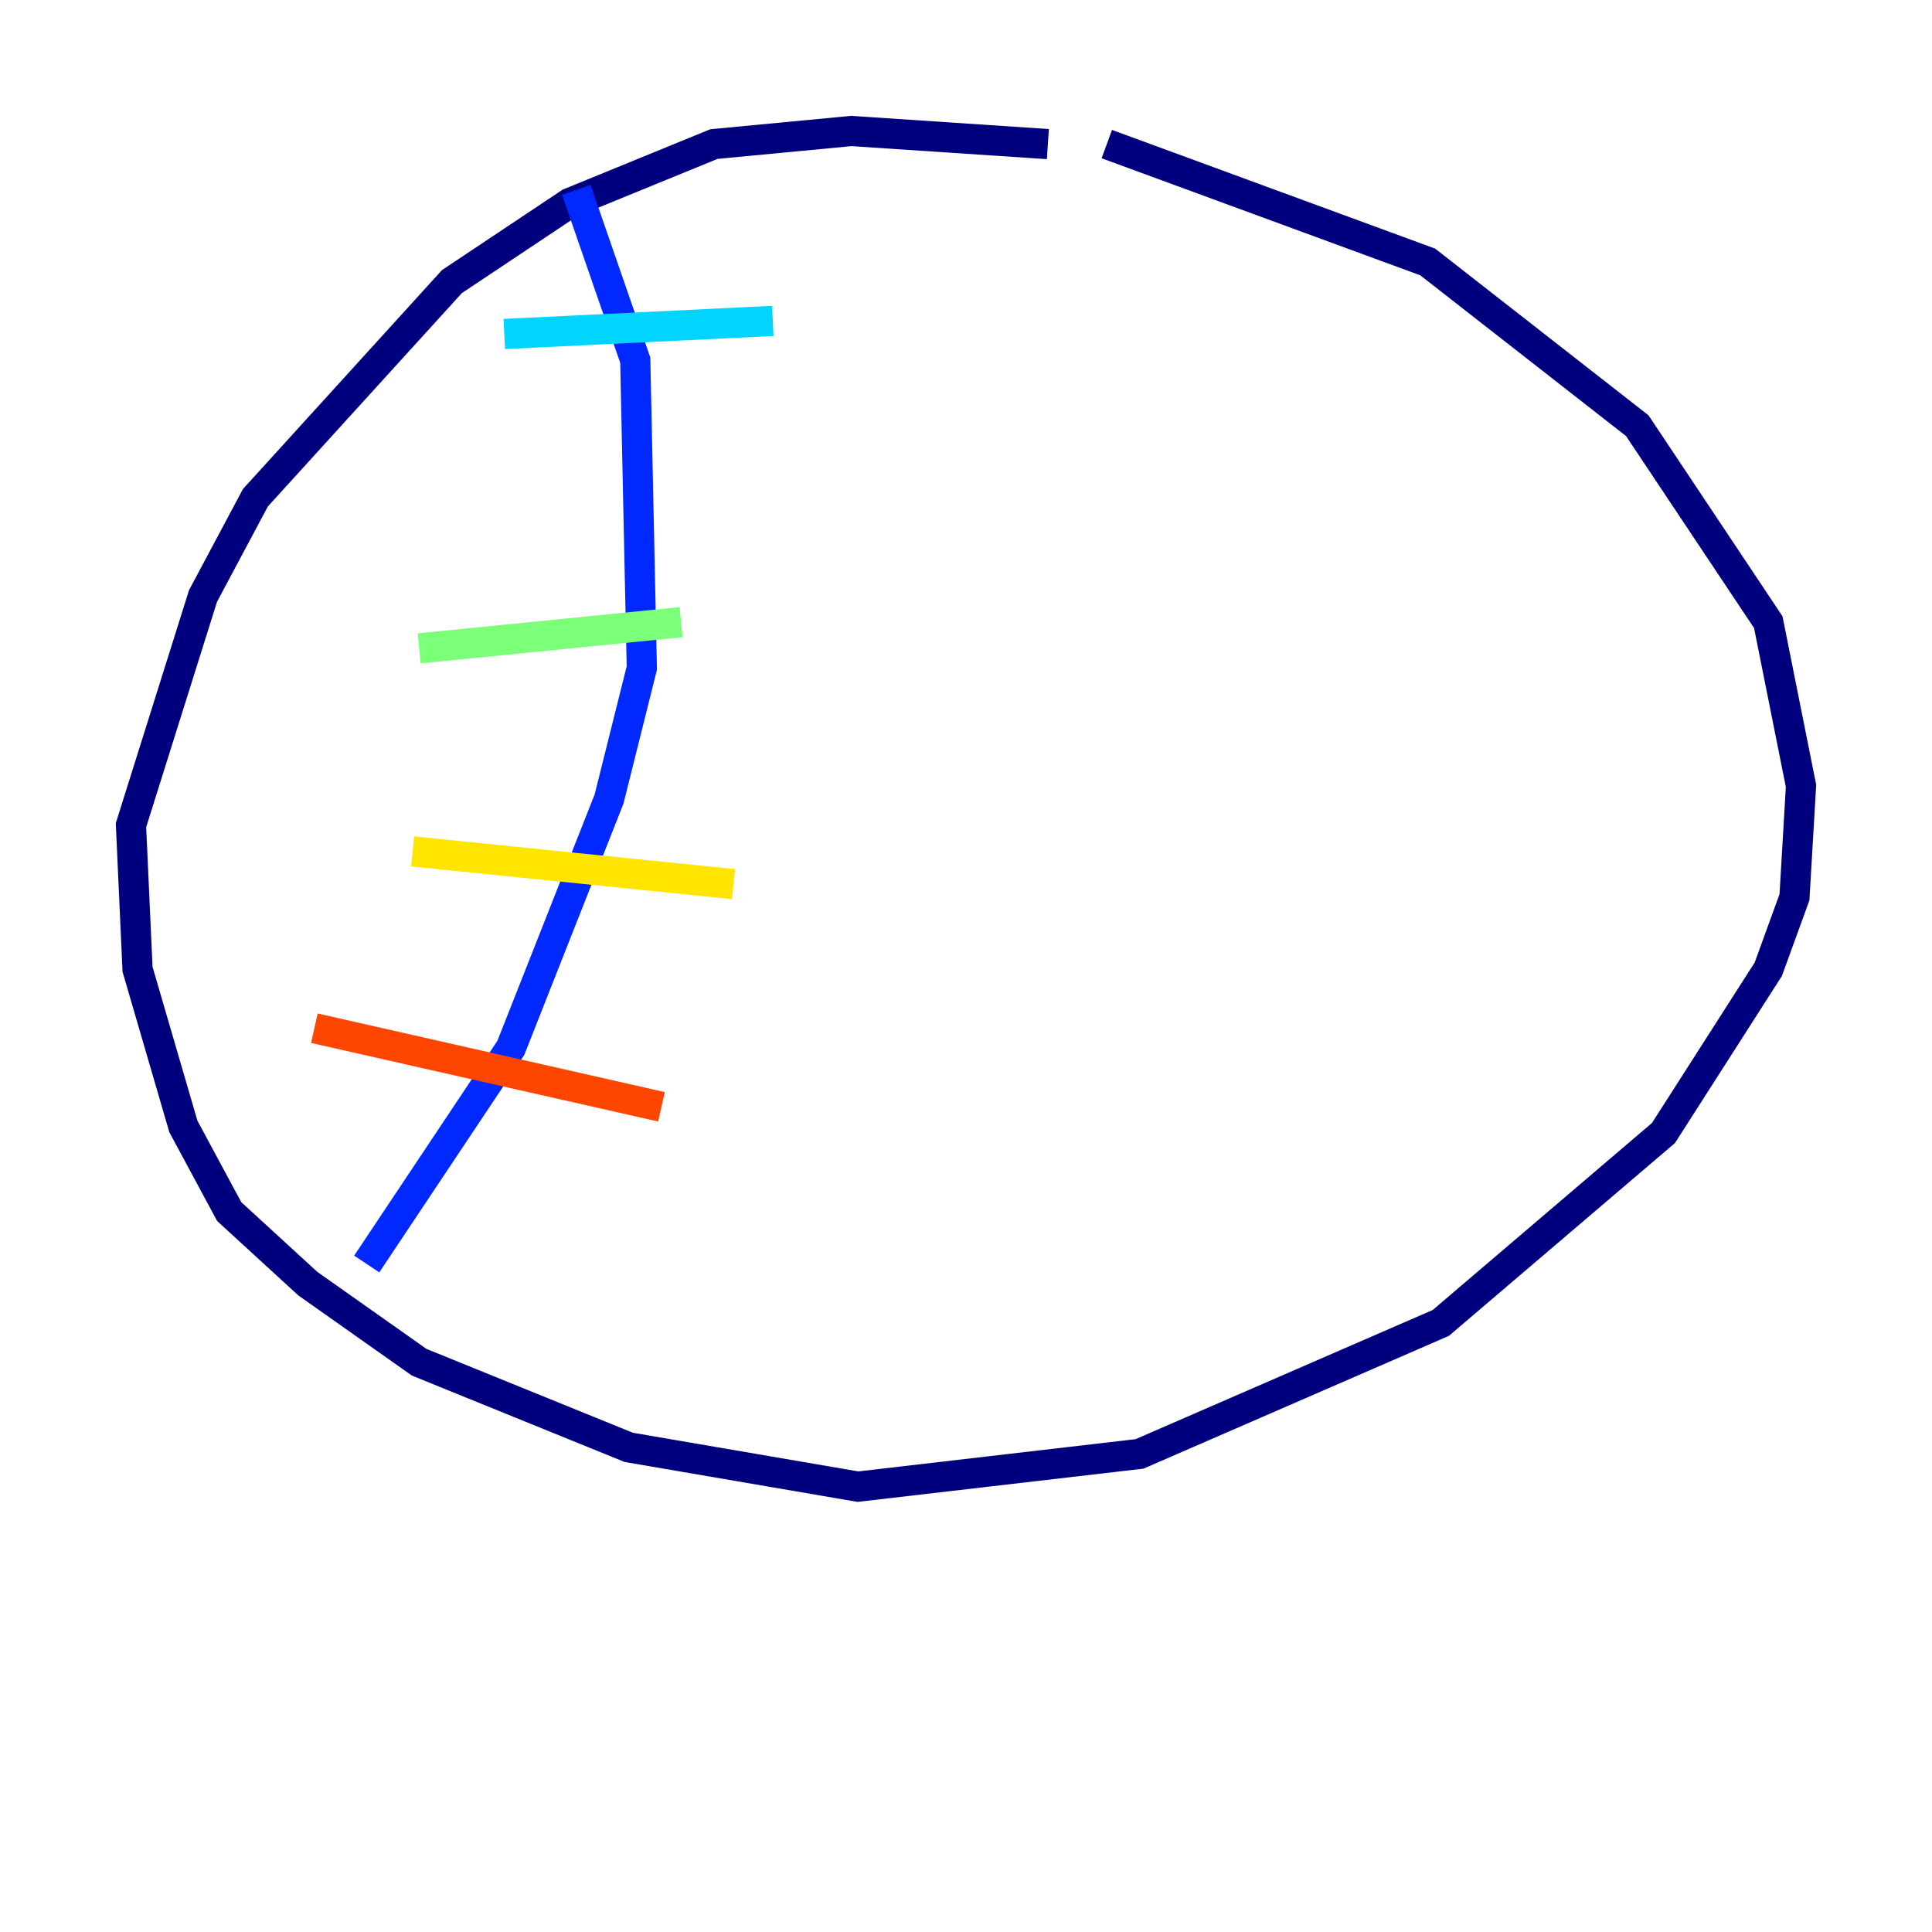 <?xml version="1.0" encoding="utf-8" ?>
<svg baseProfile="tiny" height="128" version="1.2" viewBox="0,0,128,128" width="128" xmlns="http://www.w3.org/2000/svg" xmlns:ev="http://www.w3.org/2001/xml-events" xmlns:xlink="http://www.w3.org/1999/xlink"><defs /><polyline fill="none" points="69.424,9.546 56.407,8.678 47.295,9.546 37.749,13.451 29.939,18.658 16.922,32.976 13.451,39.485 8.678,54.671 9.112,64.217 12.149,74.63 15.186,80.271 20.393,85.044 27.77,90.251 41.654,95.891 56.841,98.495 75.498,96.325 95.458,87.647 110.21,75.064 117.153,64.217 118.888,59.444 119.322,52.068 117.153,41.22 108.475,28.203 94.59,17.356 73.329,9.546" stroke="#00007f" stroke-width="2" /><polyline fill="none" points="38.183,12.583 42.088,23.864 42.522,44.258 40.352,52.936 33.844,69.424 24.298,83.742" stroke="#0028ff" stroke-width="2" /><polyline fill="none" points="33.41,22.129 51.2,21.261" stroke="#00d4ff" stroke-width="2" /><polyline fill="none" points="27.77,42.956 45.125,41.22" stroke="#7cff79" stroke-width="2" /><polyline fill="none" points="27.336,56.407 48.597,58.576" stroke="#ffe500" stroke-width="2" /><polyline fill="none" points="20.827,68.122 43.824,73.329" stroke="#ff4600" stroke-width="2" /><polyline fill="none" points="95.458,13.451 95.458,13.451" stroke="#7f0000" stroke-width="2" /></svg>